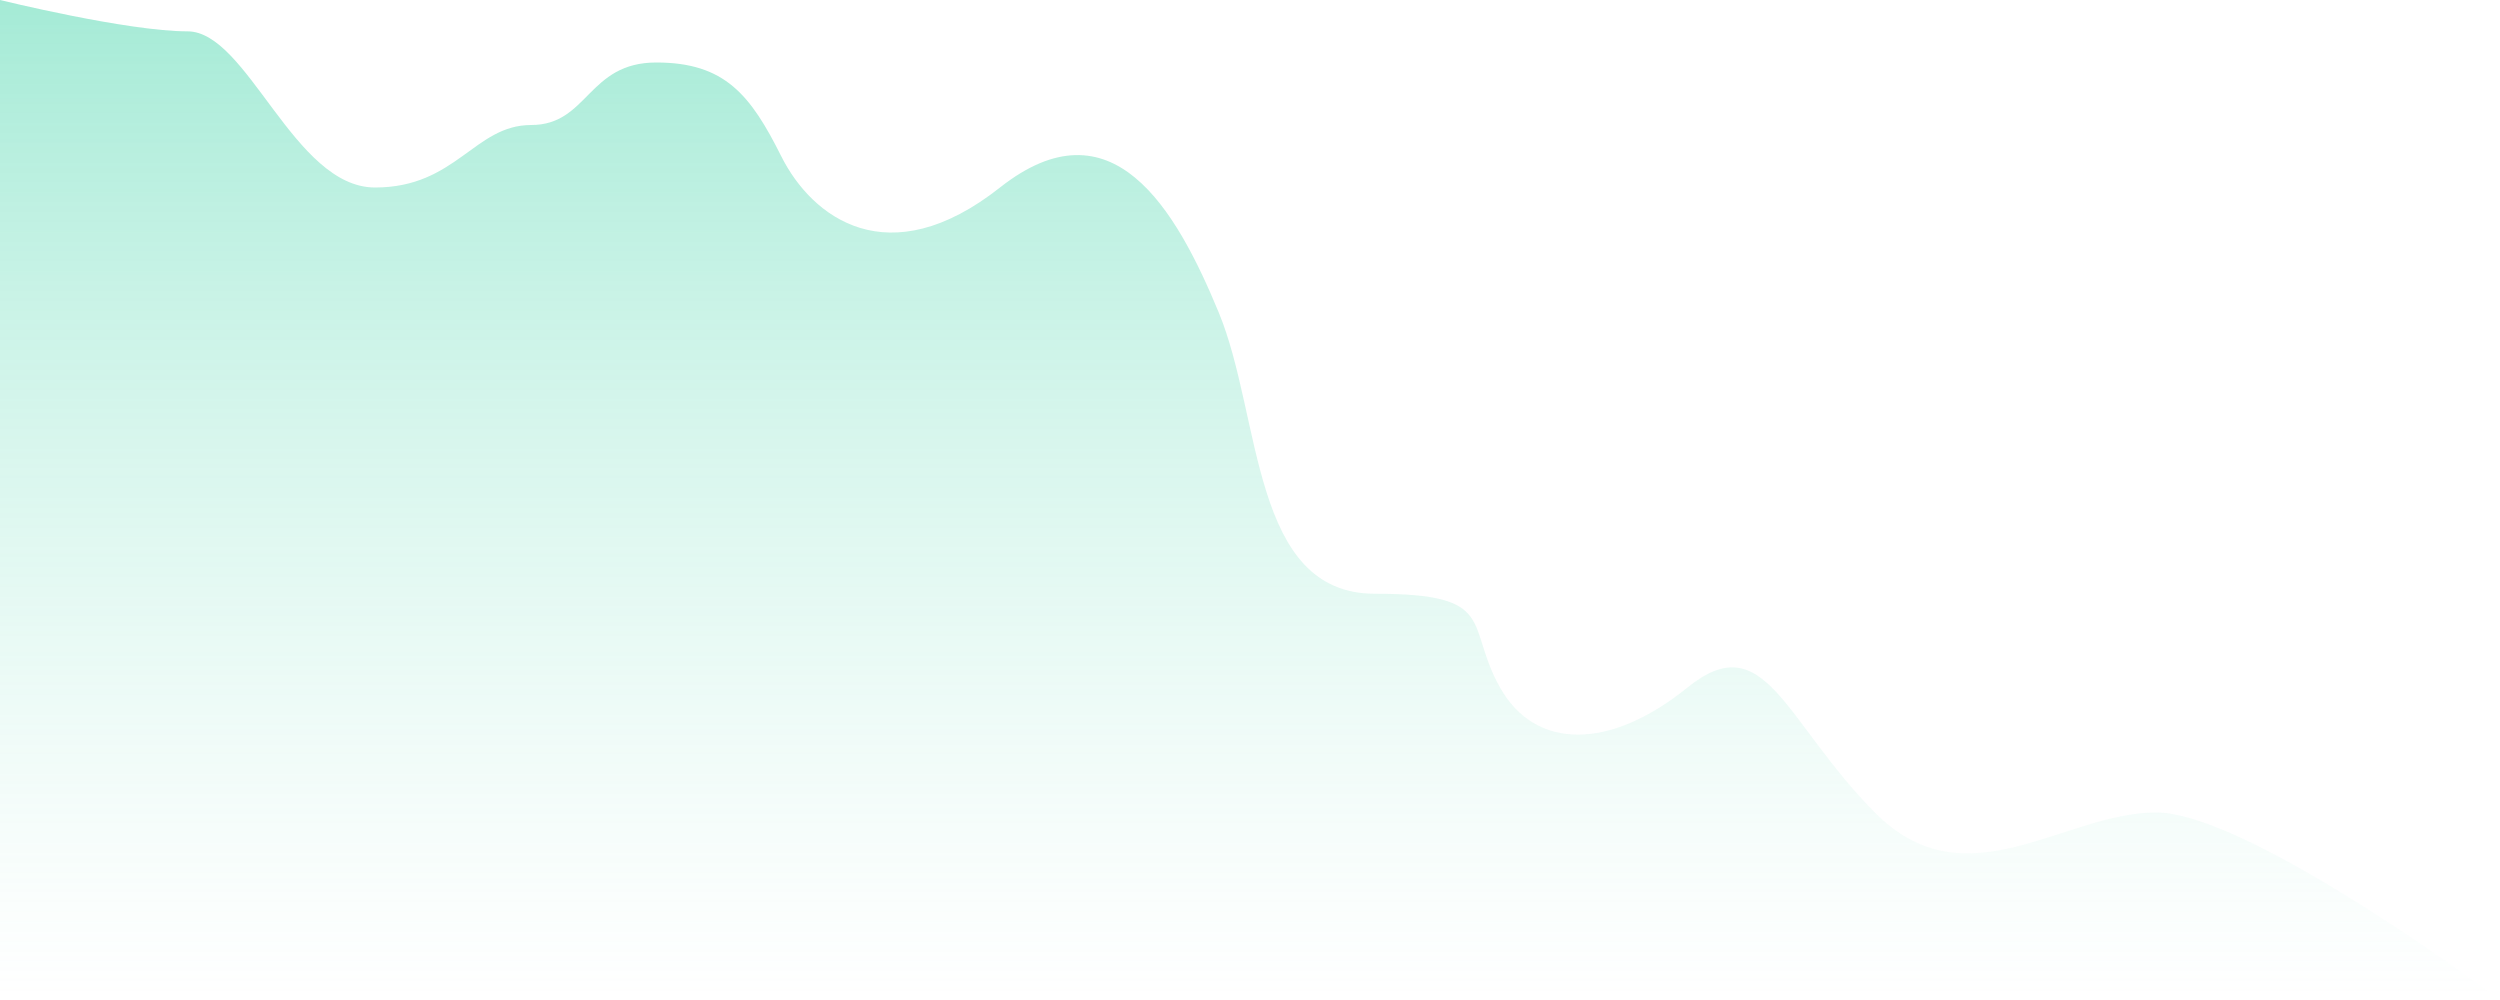 <svg width="80" height="32" viewBox="0 0 80 32" fill="none" xmlns="http://www.w3.org/2000/svg">
<path opacity="0.4" fill-rule="evenodd" clip-rule="evenodd" d="M80 32C80 32 71.987 26 69 26C66.013 26 62.912 28.941 60 26.005C57.088 23.069 56.487 19.989 54 22C51.513 24.011 49.132 24.011 48 22C46.868 19.989 47.97 19 44 19C40.03 19 40.383 13.346 39 10C37.617 6.654 35.579 3.177 32 6C28.421 8.823 25.983 6.962 25 5C24.017 3.038 23.198 2 21 2C18.802 2 18.822 4 17 4C15.178 4 14.6 6 12 6C9.4 6 7.925 1.003 6 1.003C4.075 1.003 0 0 0 0V32H80Z" fill="url(#paint0_linear_347_3114)"/>
<defs>
<linearGradient id="paint0_linear_347_3114" x1="79.83" y1="0" x2="79.83" y2="31.864" gradientUnits="userSpaceOnUse">
<stop stop-color="#1DCC98"/>
<stop offset="1" stop-color="#8EE5CB" stop-opacity="0.01"/>
</linearGradient>
</defs>
</svg>
